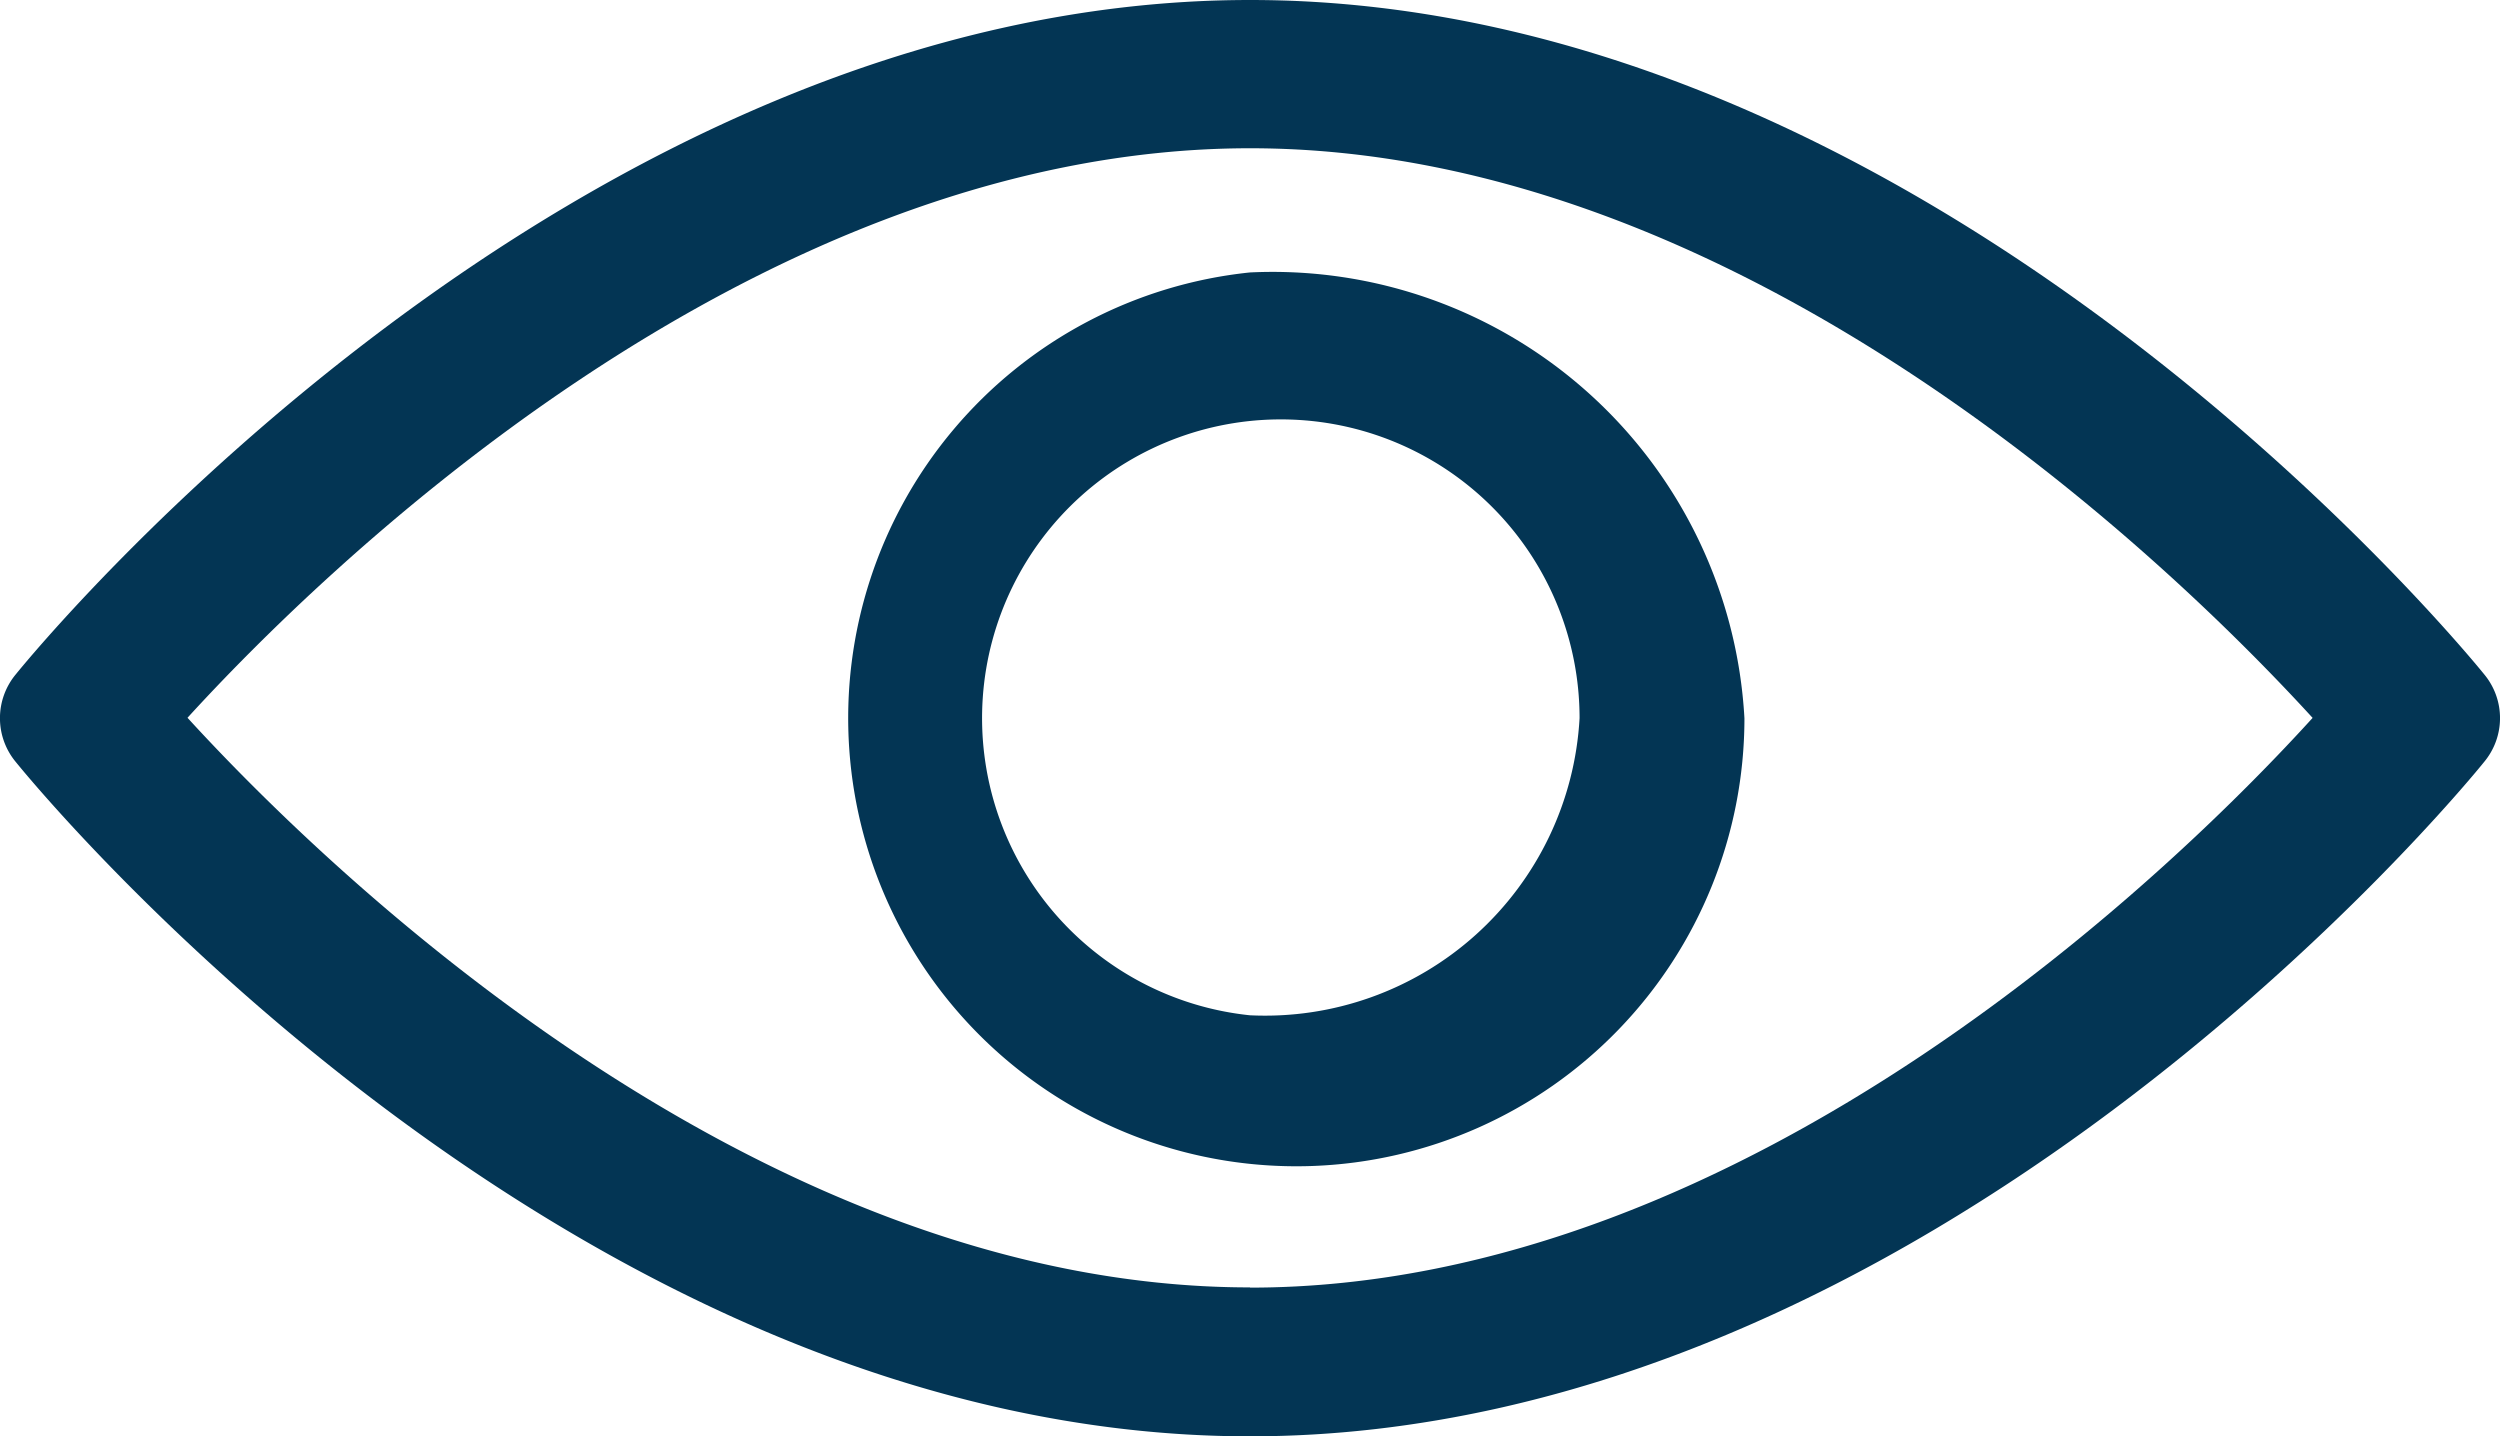 <svg xmlns="http://www.w3.org/2000/svg" width="22.427" height="12.884" viewBox="0 0 22.427 12.884"><g transform="translate(0 0)"><g transform="translate(0 0)"><path d="M22.285,98.884c-.2-.247-4.974-6.049-11.071-6.049S.342,98.637.142,98.884a.615.615,0,0,0,0,.787c.2.247,4.974,6.049,11.071,6.049s10.871-5.8,11.071-6.049A.614.614,0,0,0,22.285,98.884Zm-11.071,5.5c-4.491,0-8.381-3.851-9.532-5.11,1.15-1.26,5.032-5.109,9.532-5.109s8.38,3.85,9.532,5.11C19.6,100.537,15.714,104.386,11.213,104.386Z" transform="translate(0 -92.835)" fill="#033554"/></g></g><g transform="translate(6.777 2.444)"><g transform="translate(0 0)"><path d="M159.158,154.725a4.02,4.02,0,1,0,4.436,4A4.239,4.239,0,0,0,159.158,154.725Zm0,6.664a2.68,2.68,0,1,1,2.957-2.666A2.826,2.826,0,0,1,159.158,161.389Z" transform="translate(-154.722 -154.725)" fill="#033554"/></g></g></svg>